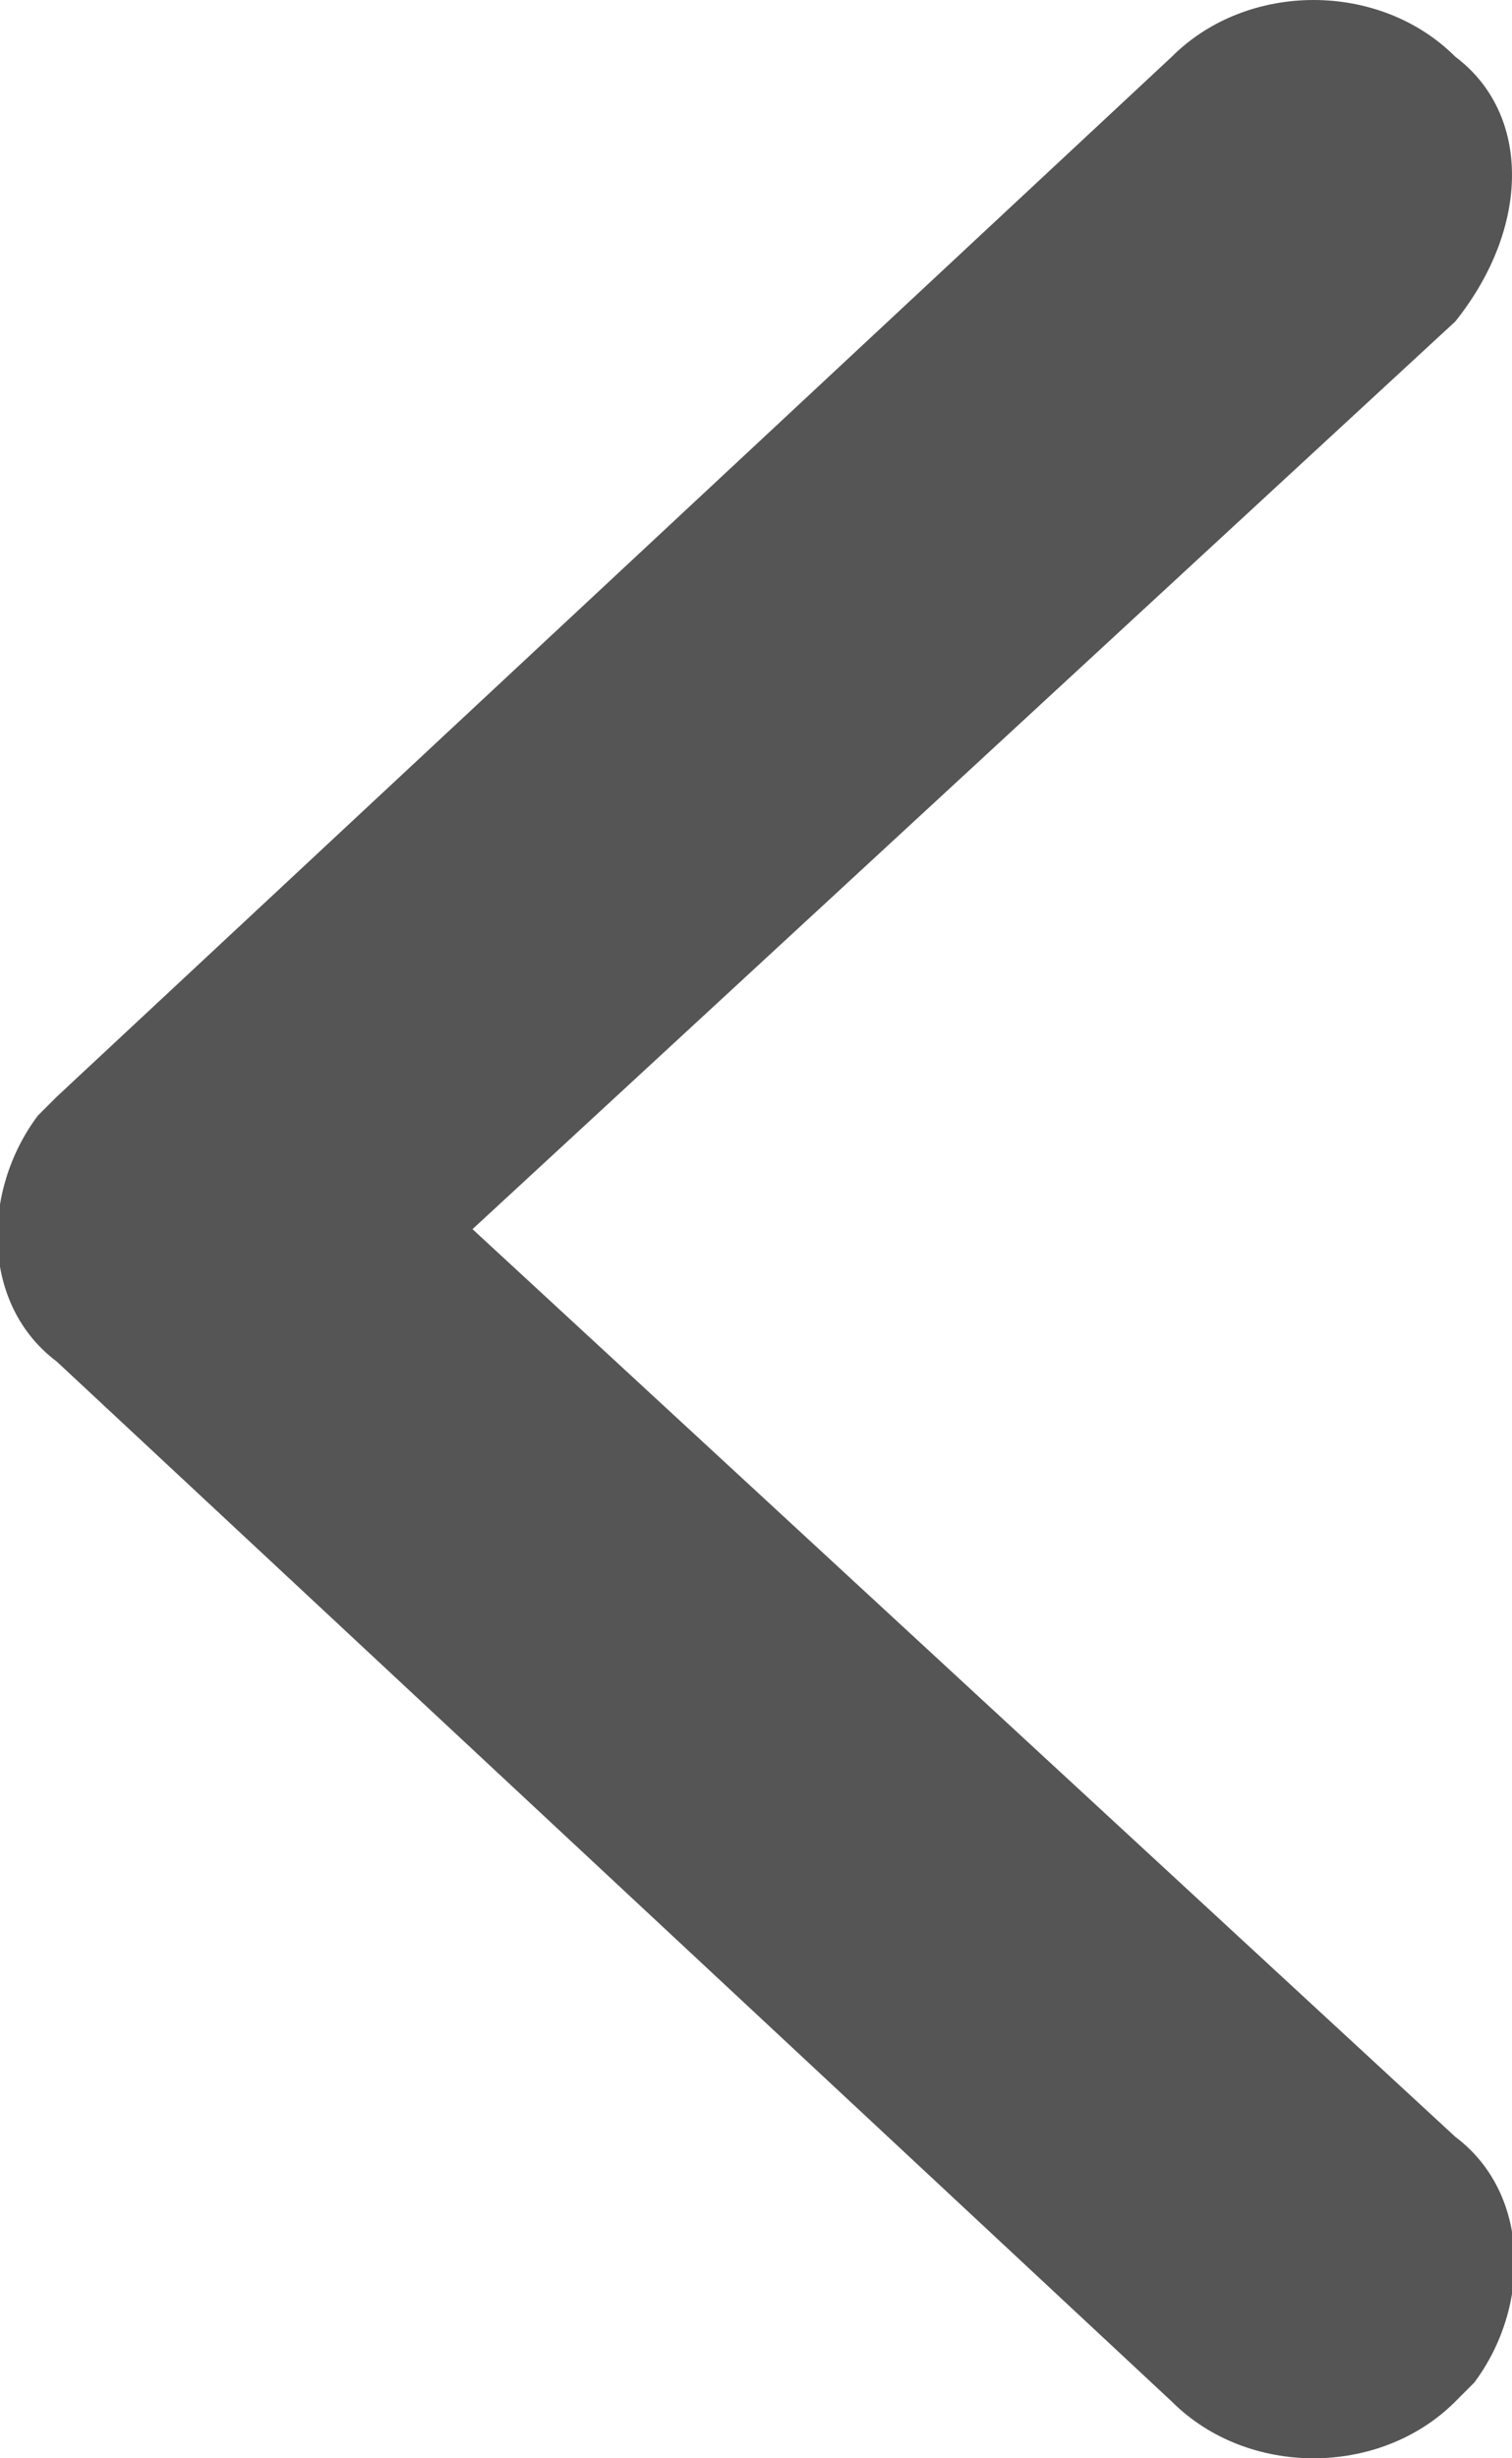 <?xml version="1.0" encoding="utf-8"?>
<!-- Generator: Adobe Illustrator 21.0.2, SVG Export Plug-In . SVG Version: 6.00 Build 0)  -->
<svg version="1.1" id="Layer_1" xmlns="http://www.w3.org/2000/svg" xmlns:xlink="http://www.w3.org/1999/xlink" x="0px" y="0px"
	 width="8px" height="13px" viewBox="0 0 8 13" enable-background="new 0 0 8 13" xml:space="preserve">
<path id="seta-esq-paginacao" fill="#555555" d="M7.7,1.7L2.5,6.5l5.2,4.8c0.4,0.3,0.4,0.9,0.1,1.3c0,0,0,0-0.1,0.1
	c-0.4,0.4-1.1,0.4-1.5,0L0.3,7.2c-0.4-0.3-0.4-0.9-0.1-1.3c0,0,0,0,0.1-0.1l5.9-5.5c0.4-0.4,1.1-0.4,1.5,0C8.1,0.6,8.1,1.2,7.7,1.7
	C7.7,1.6,7.7,1.6,7.7,1.7z"/>
</svg>
